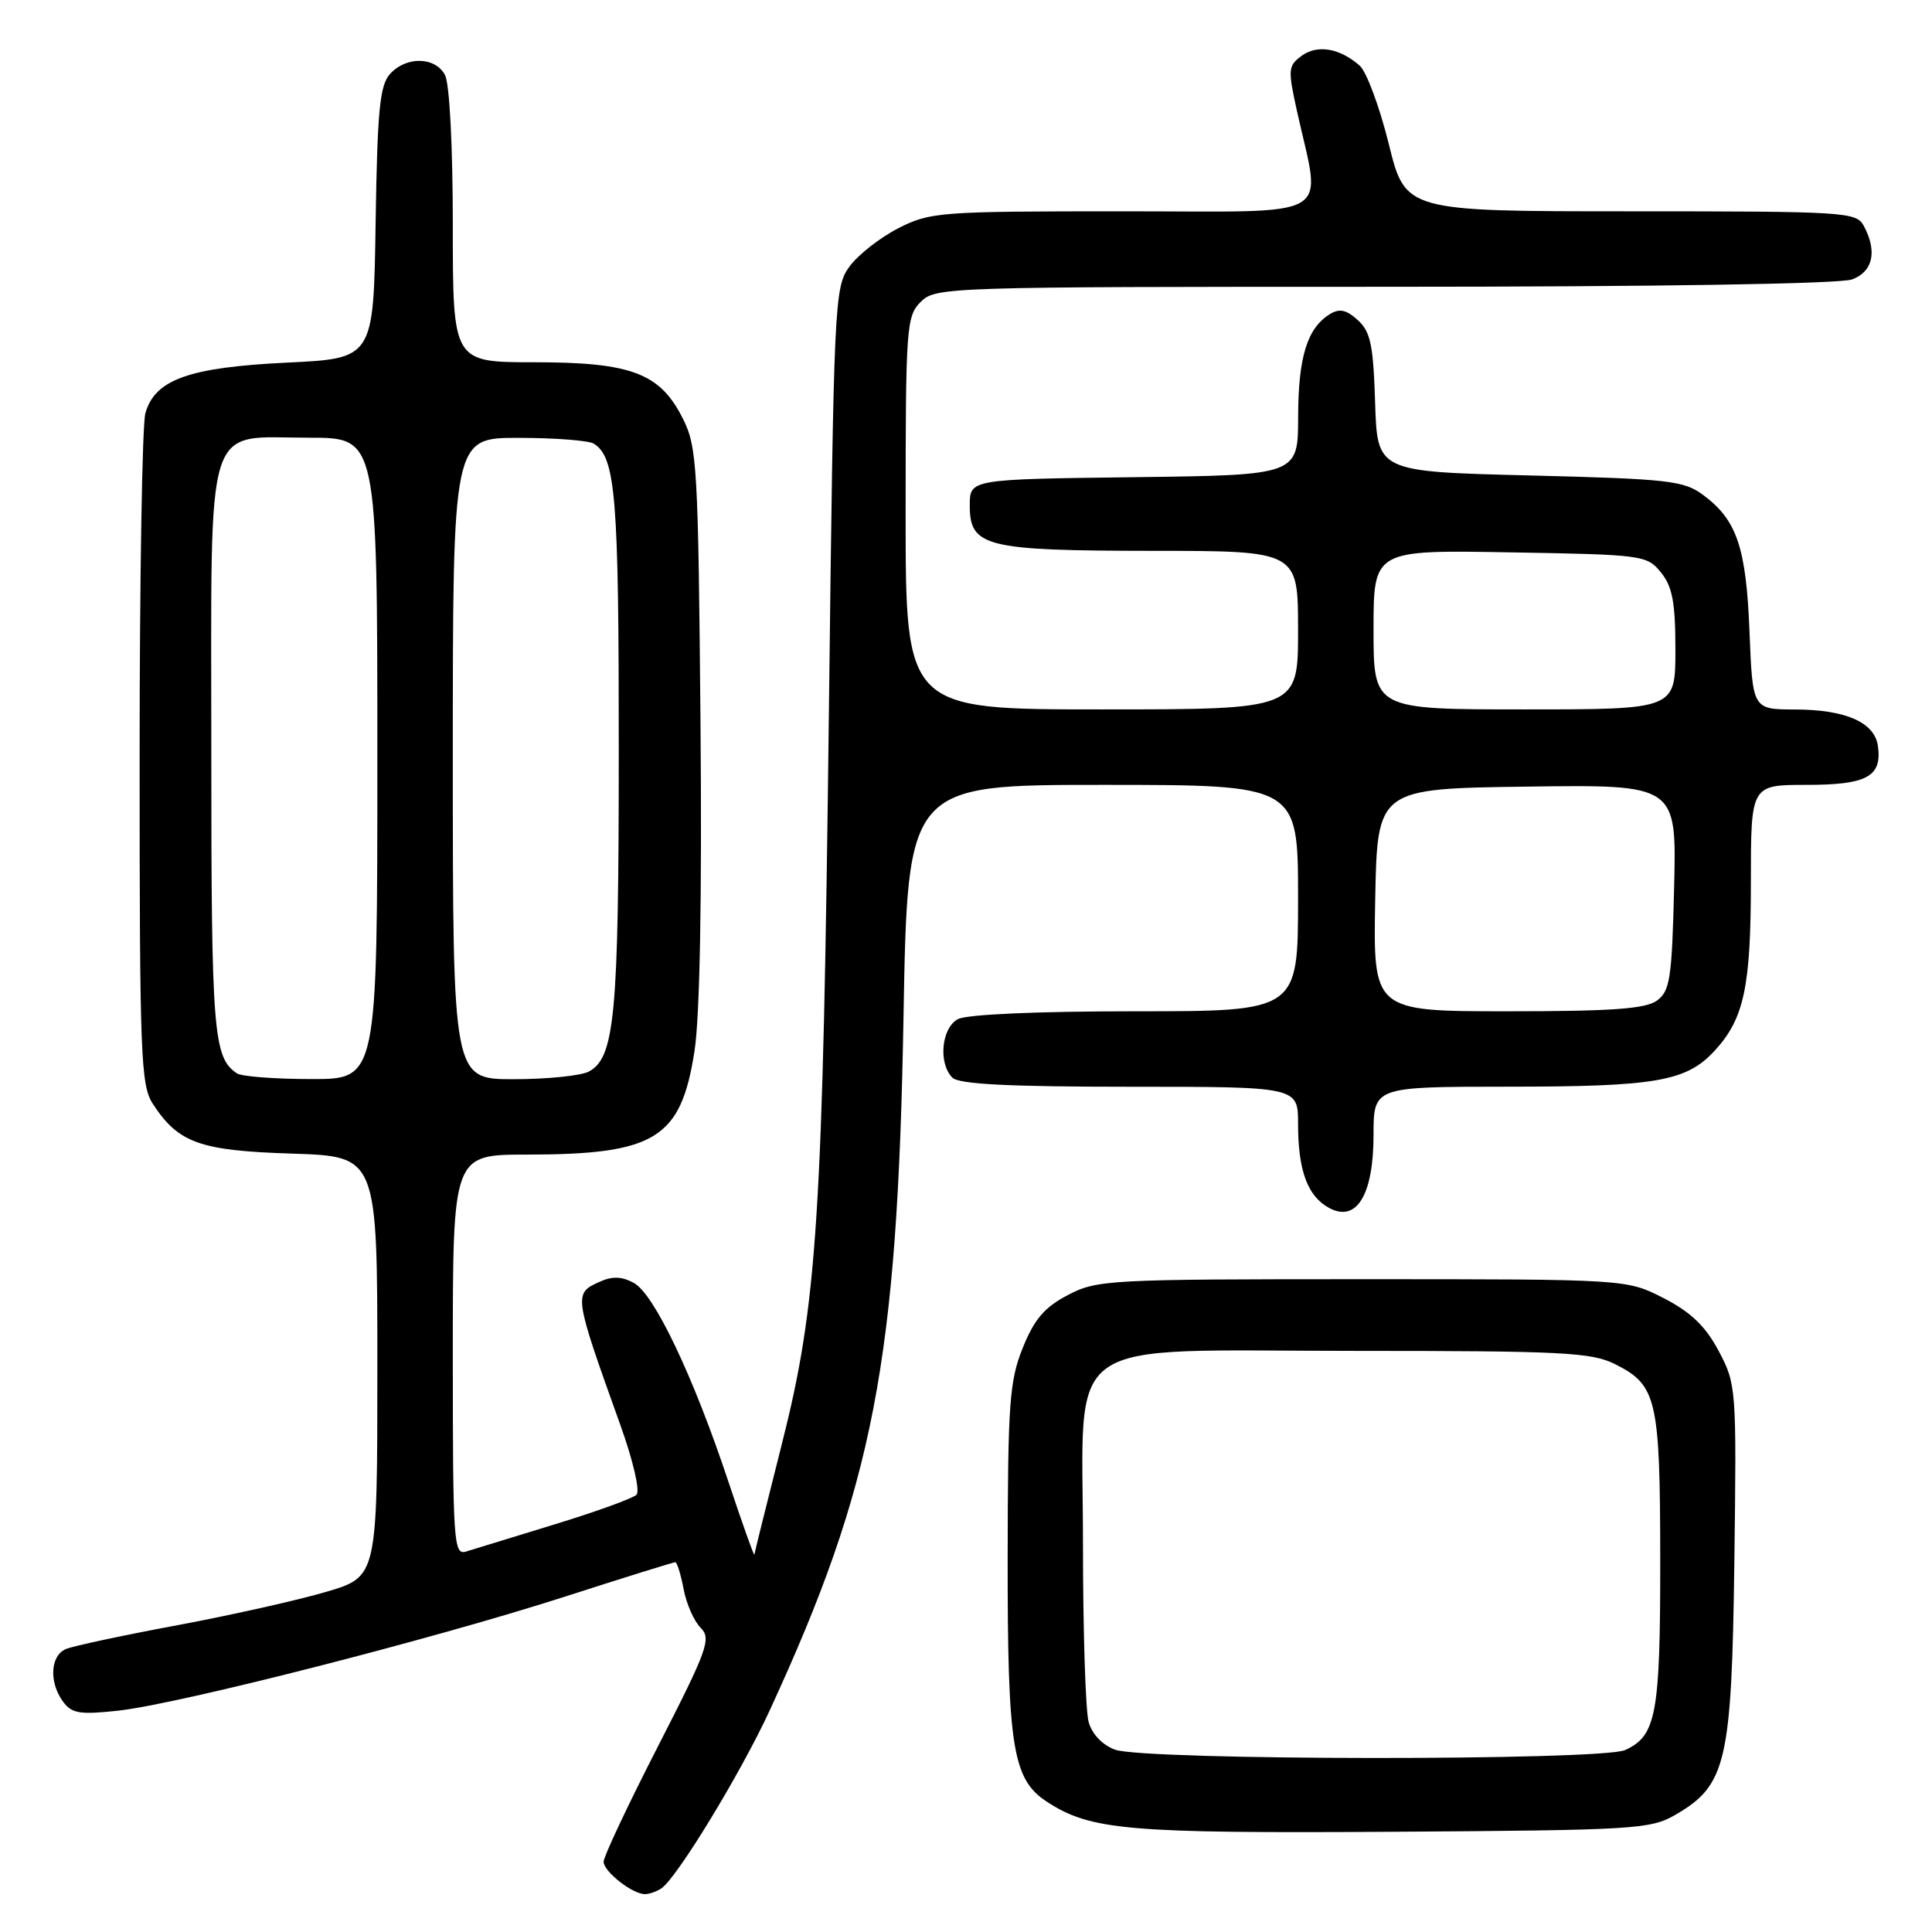 <?xml version="1.0" encoding="UTF-8" standalone="no"?>
<!DOCTYPE svg PUBLIC "-//W3C//DTD SVG 1.1//EN" "http://www.w3.org/Graphics/SVG/1.1/DTD/svg11.dtd" >
<svg xmlns="http://www.w3.org/2000/svg" xmlns:xlink="http://www.w3.org/1999/xlink" version="1.1" viewBox="0 0 256 256">
 <g >
 <path fill="currentColor"
d=" M 87.62 250.23 C 89.66 248.90 98.15 234.96 101.98 226.66 C 115.77 196.75 118.92 180.46 119.72 134.75 C 120.26 104.00 120.26 104.00 146.13 104.00 C 172.00 104.00 172.00 104.00 172.00 119.00 C 172.00 134.00 172.00 134.00 150.43 134.00 C 137.48 134.00 128.10 134.41 126.93 135.04 C 124.74 136.21 124.30 140.90 126.20 142.80 C 127.06 143.66 133.69 144.00 149.70 144.00 C 172.00 144.00 172.00 144.00 172.00 148.93 C 172.00 155.12 173.27 158.54 176.14 160.07 C 179.76 162.01 182.00 158.32 182.00 150.39 C 182.00 144.00 182.00 144.00 199.75 143.99 C 219.43 143.99 223.42 143.30 227.17 139.26 C 231.09 135.03 232.00 130.81 232.00 116.85 C 232.00 104.00 232.00 104.00 239.38 104.00 C 247.39 104.00 249.41 102.90 248.83 98.83 C 248.38 95.71 244.57 94.03 237.86 94.01 C 232.23 94.00 232.23 94.00 231.82 83.75 C 231.38 72.53 230.15 68.90 225.68 65.59 C 223.10 63.68 221.14 63.46 202.68 63.00 C 182.50 62.50 182.50 62.50 182.21 53.37 C 181.97 45.70 181.61 43.95 179.91 42.41 C 178.37 41.02 177.48 40.84 176.19 41.64 C 173.20 43.51 172.03 47.32 172.01 55.23 C 172.00 62.96 172.00 62.96 150.25 63.23 C 128.50 63.50 128.50 63.50 128.50 66.97 C 128.50 72.46 130.55 72.97 152.75 72.99 C 172.00 73.00 172.00 73.00 172.00 83.50 C 172.00 94.00 172.00 94.00 146.00 94.00 C 120.00 94.00 120.00 94.00 120.00 68.00 C 120.00 43.33 120.10 41.90 122.00 40.00 C 123.96 38.04 125.33 38.00 183.43 38.00 C 219.63 38.00 243.87 37.62 245.43 37.02 C 248.19 35.98 248.77 33.30 246.96 29.93 C 245.98 28.09 244.57 28.00 216.08 28.00 C 186.22 28.00 186.22 28.00 184.02 19.07 C 182.80 14.16 181.07 9.49 180.16 8.69 C 177.51 6.37 174.55 5.87 172.47 7.40 C 170.68 8.71 170.64 9.21 171.84 14.65 C 175.09 29.39 177.49 28.00 148.84 28.00 C 124.45 28.00 123.25 28.09 119.02 30.25 C 116.60 31.49 113.69 33.77 112.56 35.32 C 110.56 38.06 110.48 39.74 109.84 93.82 C 109.03 161.62 108.32 172.72 103.56 191.50 C 101.61 199.20 99.99 205.72 99.96 206.00 C 99.93 206.28 98.38 201.93 96.52 196.34 C 91.87 182.35 86.67 171.43 83.98 169.99 C 82.34 169.11 81.12 169.08 79.37 169.88 C 76.00 171.41 76.03 171.62 82.21 188.85 C 83.90 193.56 84.83 197.57 84.34 198.06 C 83.86 198.54 78.98 200.31 73.48 201.99 C 67.99 203.67 62.71 205.29 61.75 205.59 C 60.11 206.10 60.00 204.41 60.00 179.57 C 60.00 153.00 60.00 153.00 69.75 152.99 C 86.83 152.98 90.22 150.90 92.02 139.30 C 92.74 134.69 93.02 119.11 92.82 95.81 C 92.52 61.86 92.37 59.24 90.50 55.50 C 87.47 49.44 83.69 48.00 70.75 48.00 C 60.00 48.00 60.00 48.00 60.00 29.93 C 60.00 19.39 59.57 11.06 58.96 9.93 C 57.66 7.50 53.82 7.43 51.68 9.80 C 50.32 11.30 50.00 14.62 49.77 29.55 C 49.50 47.50 49.50 47.50 38.00 48.05 C 25.01 48.68 20.52 50.29 19.26 54.77 C 18.84 56.27 18.50 76.87 18.50 100.54 C 18.50 139.98 18.65 143.81 20.26 146.28 C 23.66 151.47 26.47 152.47 38.71 152.86 C 50.00 153.22 50.00 153.22 50.00 181.07 C 50.00 208.92 50.00 208.92 43.25 210.92 C 39.54 212.02 30.65 214.01 23.50 215.35 C 16.35 216.68 9.71 218.10 8.75 218.50 C 6.67 219.35 6.46 222.89 8.35 225.47 C 9.51 227.05 10.56 227.22 15.60 226.68 C 23.57 225.82 57.20 217.24 74.77 211.59 C 82.62 209.06 89.24 207.00 89.48 207.00 C 89.71 207.00 90.21 208.60 90.58 210.55 C 90.94 212.50 91.96 214.81 92.83 215.68 C 94.28 217.13 93.79 218.50 87.19 231.39 C 83.21 239.15 79.97 246.04 79.98 246.69 C 80.00 248.01 83.84 251.01 85.47 250.98 C 86.04 250.98 87.00 250.64 87.62 250.23 Z  M 222.00 240.47 C 228.75 236.56 229.46 233.52 229.81 207.00 C 230.11 183.90 230.07 183.42 227.74 179.02 C 225.99 175.73 224.07 173.88 220.46 172.02 C 215.55 169.50 215.55 169.50 180.53 169.50 C 146.90 169.50 145.34 169.58 141.50 171.60 C 138.40 173.22 137.05 174.80 135.52 178.60 C 133.76 182.98 133.54 185.94 133.52 206.50 C 133.50 231.51 134.18 235.76 138.69 238.72 C 144.49 242.52 149.35 242.94 184.50 242.72 C 216.62 242.51 218.69 242.39 222.00 240.47 Z  M 31.40 142.23 C 28.26 140.14 28.00 136.83 28.00 99.57 C 28.00 54.61 26.94 58.00 41.00 58.00 C 50.00 58.00 50.00 58.00 50.00 100.50 C 50.00 143.00 50.00 143.00 41.25 142.98 C 36.44 142.98 32.00 142.64 31.40 142.23 Z  M 60.00 100.50 C 60.00 58.00 60.00 58.00 68.75 58.02 C 73.56 58.02 78.03 58.37 78.69 58.79 C 81.58 60.62 82.00 65.80 81.99 99.32 C 81.99 134.56 81.47 140.14 78.02 141.99 C 76.98 142.54 72.50 143.00 68.07 143.00 C 60.00 143.00 60.00 143.00 60.00 100.50 Z  M 182.22 119.25 C 182.50 104.50 182.50 104.50 202.33 104.23 C 222.16 103.96 222.16 103.96 221.83 117.56 C 221.54 129.66 221.28 131.32 219.56 132.58 C 218.06 133.68 213.59 134.00 199.78 134.00 C 181.95 134.00 181.95 134.00 182.22 119.25 Z  M 182.00 83.44 C 182.00 72.87 182.00 72.87 200.09 73.19 C 217.72 73.49 218.23 73.56 220.09 75.86 C 221.61 77.74 222.00 79.84 222.00 86.11 C 222.00 94.00 222.00 94.00 202.00 94.00 C 182.00 94.00 182.00 94.00 182.00 83.44 Z  M 147.75 231.84 C 146.08 231.23 144.70 229.79 144.25 228.17 C 143.84 226.70 143.50 216.12 143.50 204.66 C 143.50 176.45 139.89 179.00 179.81 179.00 C 207.03 179.00 210.89 179.20 213.99 180.75 C 219.55 183.54 219.97 185.34 219.99 206.70 C 220.00 227.15 219.47 230.01 215.34 231.89 C 212.20 233.32 151.69 233.28 147.75 231.84 Z "/>
</g>
</svg>